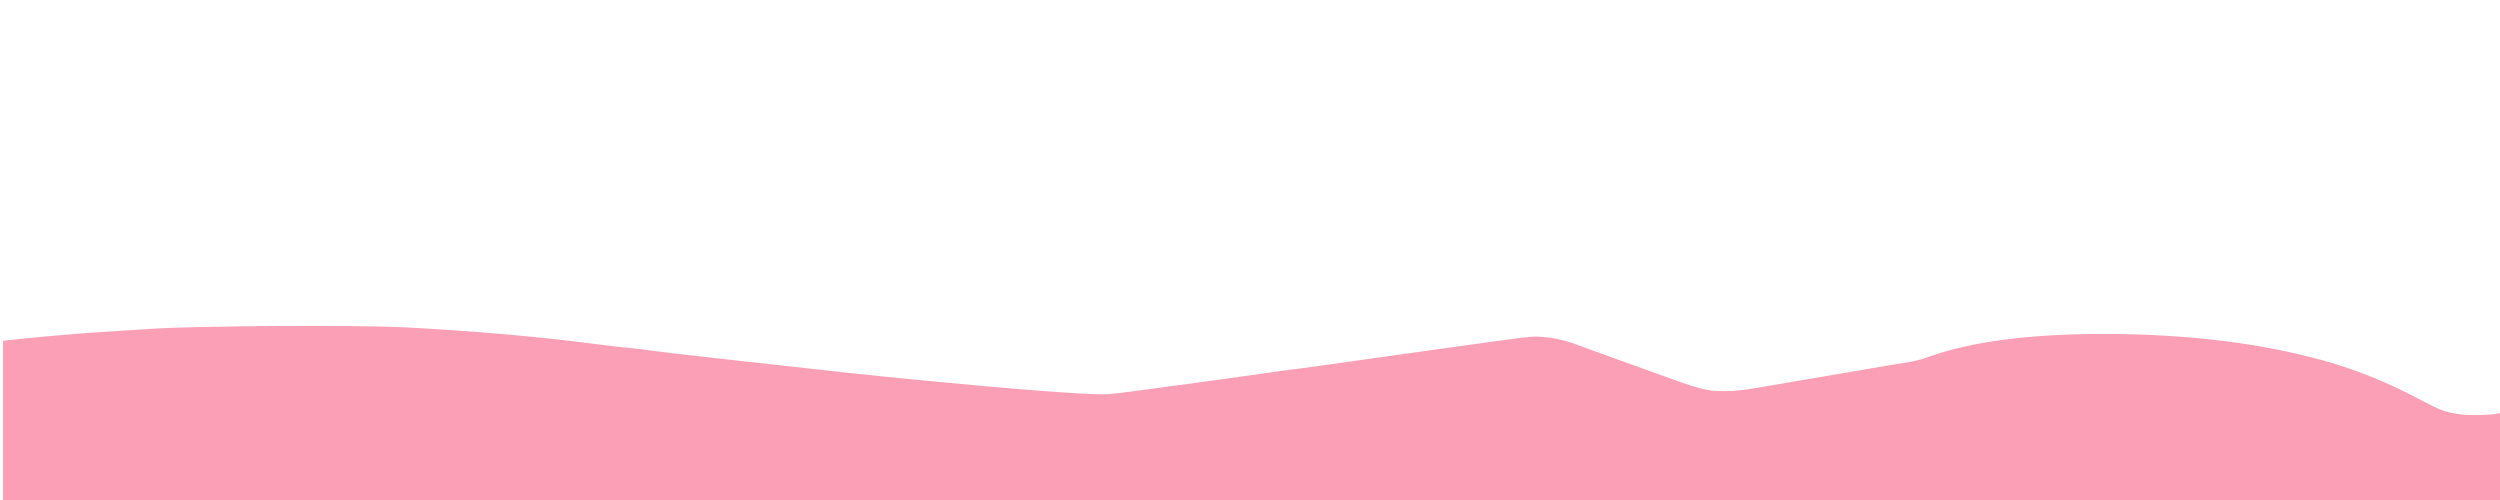 <?xml version="1.0" encoding="UTF-8" standalone="no"?>
<!-- Created with Inkscape (http://www.inkscape.org/) -->

<svg
   version="1.1"
   id="svg4854"
   width="2000"
   height="400"
   viewBox="0 0 2000 400"
   sodipodi:docname="Artboard 1bgcontainerpink.svg"
   inkscape:version="1.2 (1:1.2.1+202207142221+cd75a1ee6d)"
   inkscape:export-filename="Artboard 1bgcontainer3.png"
   inkscape:export-xdpi="96"
   inkscape:export-ydpi="96"
   xmlns:inkscape="http://www.inkscape.org/namespaces/inkscape"
   xmlns:sodipodi="http://sodipodi.sourceforge.net/DTD/sodipodi-0.dtd"
   xmlns="http://www.w3.org/2000/svg"
   xmlns:svg="http://www.w3.org/2000/svg">
  <defs
     id="defs4858" />
  <sodipodi:namedview
     id="namedview4856"
     pagecolor="#ffffff"
     bordercolor="#000000"
     borderopacity="0.25"
     inkscape:showpageshadow="2"
     inkscape:pageopacity="0.0"
     inkscape:pagecheckerboard="0"
     inkscape:deskcolor="#d1d1d1"
     showgrid="false"
     inkscape:zoom="0.46315494"
     inkscape:cx="1116.2571"
     inkscape:cy="150.05777"
     inkscape:window-width="1846"
     inkscape:window-height="1016"
     inkscape:window-x="0"
     inkscape:window-y="0"
     inkscape:window-maximized="1"
     inkscape:current-layer="g4860" />
  <g
     inkscape:groupmode="layer"
     inkscape:label="Image"
     id="g4860">
    <path
       style="fill:#fa9fb5;fill-opacity:1;stroke:none;stroke-width:0;stroke-dasharray:none"
       d="m 2.451,336.583 v -63.894 l 3.435,-0.459 c 10.04,-1.341 57.592,-5.568 72.137,-6.413 9.237,-0.536 28.13,-1.755 41.985,-2.708 35.794,-2.462 166.796,-3.229 204.681,-1.199 55.429,2.97 107.765,7.548 150.471,13.161 10.181,1.338 21.517,2.675 25.191,2.97 3.674,0.296 12.154,1.284 18.845,2.196 6.691,0.913 21.806,2.736 33.588,4.053 11.782,1.317 28.636,3.206 37.453,4.199 79.7,8.976 100.578,11.216 144.275,15.479 72.707,7.093 129.558,11.508 147.841,11.483 5.943,-0.008 10.086,-0.493 46.815,-5.474 11.336,-1.537 30.916,-4.181 43.511,-5.874 12.595,-1.693 30.114,-4.155 38.931,-5.471 8.817,-1.316 18.435,-2.644 21.374,-2.95 2.939,-0.306 12.901,-1.629 22.137,-2.94 22.849,-3.242 56.942,-8.041 71.756,-10.101 6.718,-0.934 16.679,-2.322 22.137,-3.085 77.768,-10.865 76.024,-10.657 84.409,-10.044 9.662,0.707 18.445,2.612 27.042,5.866 3.779,1.43 7.987,2.979 9.353,3.442 3.387,1.149 25.624,9.183 54.45,19.673 36.227,13.183 40.942,14.424 54.795,14.424 8.898,0 15.296,-0.667 28.499,-2.972 20.987,-3.663 43.874,-7.569 100.995,-17.236 7.557,-1.279 16.489,-2.738 19.847,-3.242 3.359,-0.504 9.886,-2.279 14.504,-3.944 34.13,-12.306 80.822,-18.407 140.458,-18.355 66.065,0.058 124.782,7.187 175.469,21.303 26.183,7.292 50.895,17.255 76.481,30.833 16.866,8.951 20.615,10.354 32.342,12.104 7.058,1.053 22.73,0.84 29.831,-0.405 l 3.435,-0.602 v 35.037 35.037 H 1001.688 2.451 Z"
       id="path5037" />
  </g>
</svg>

